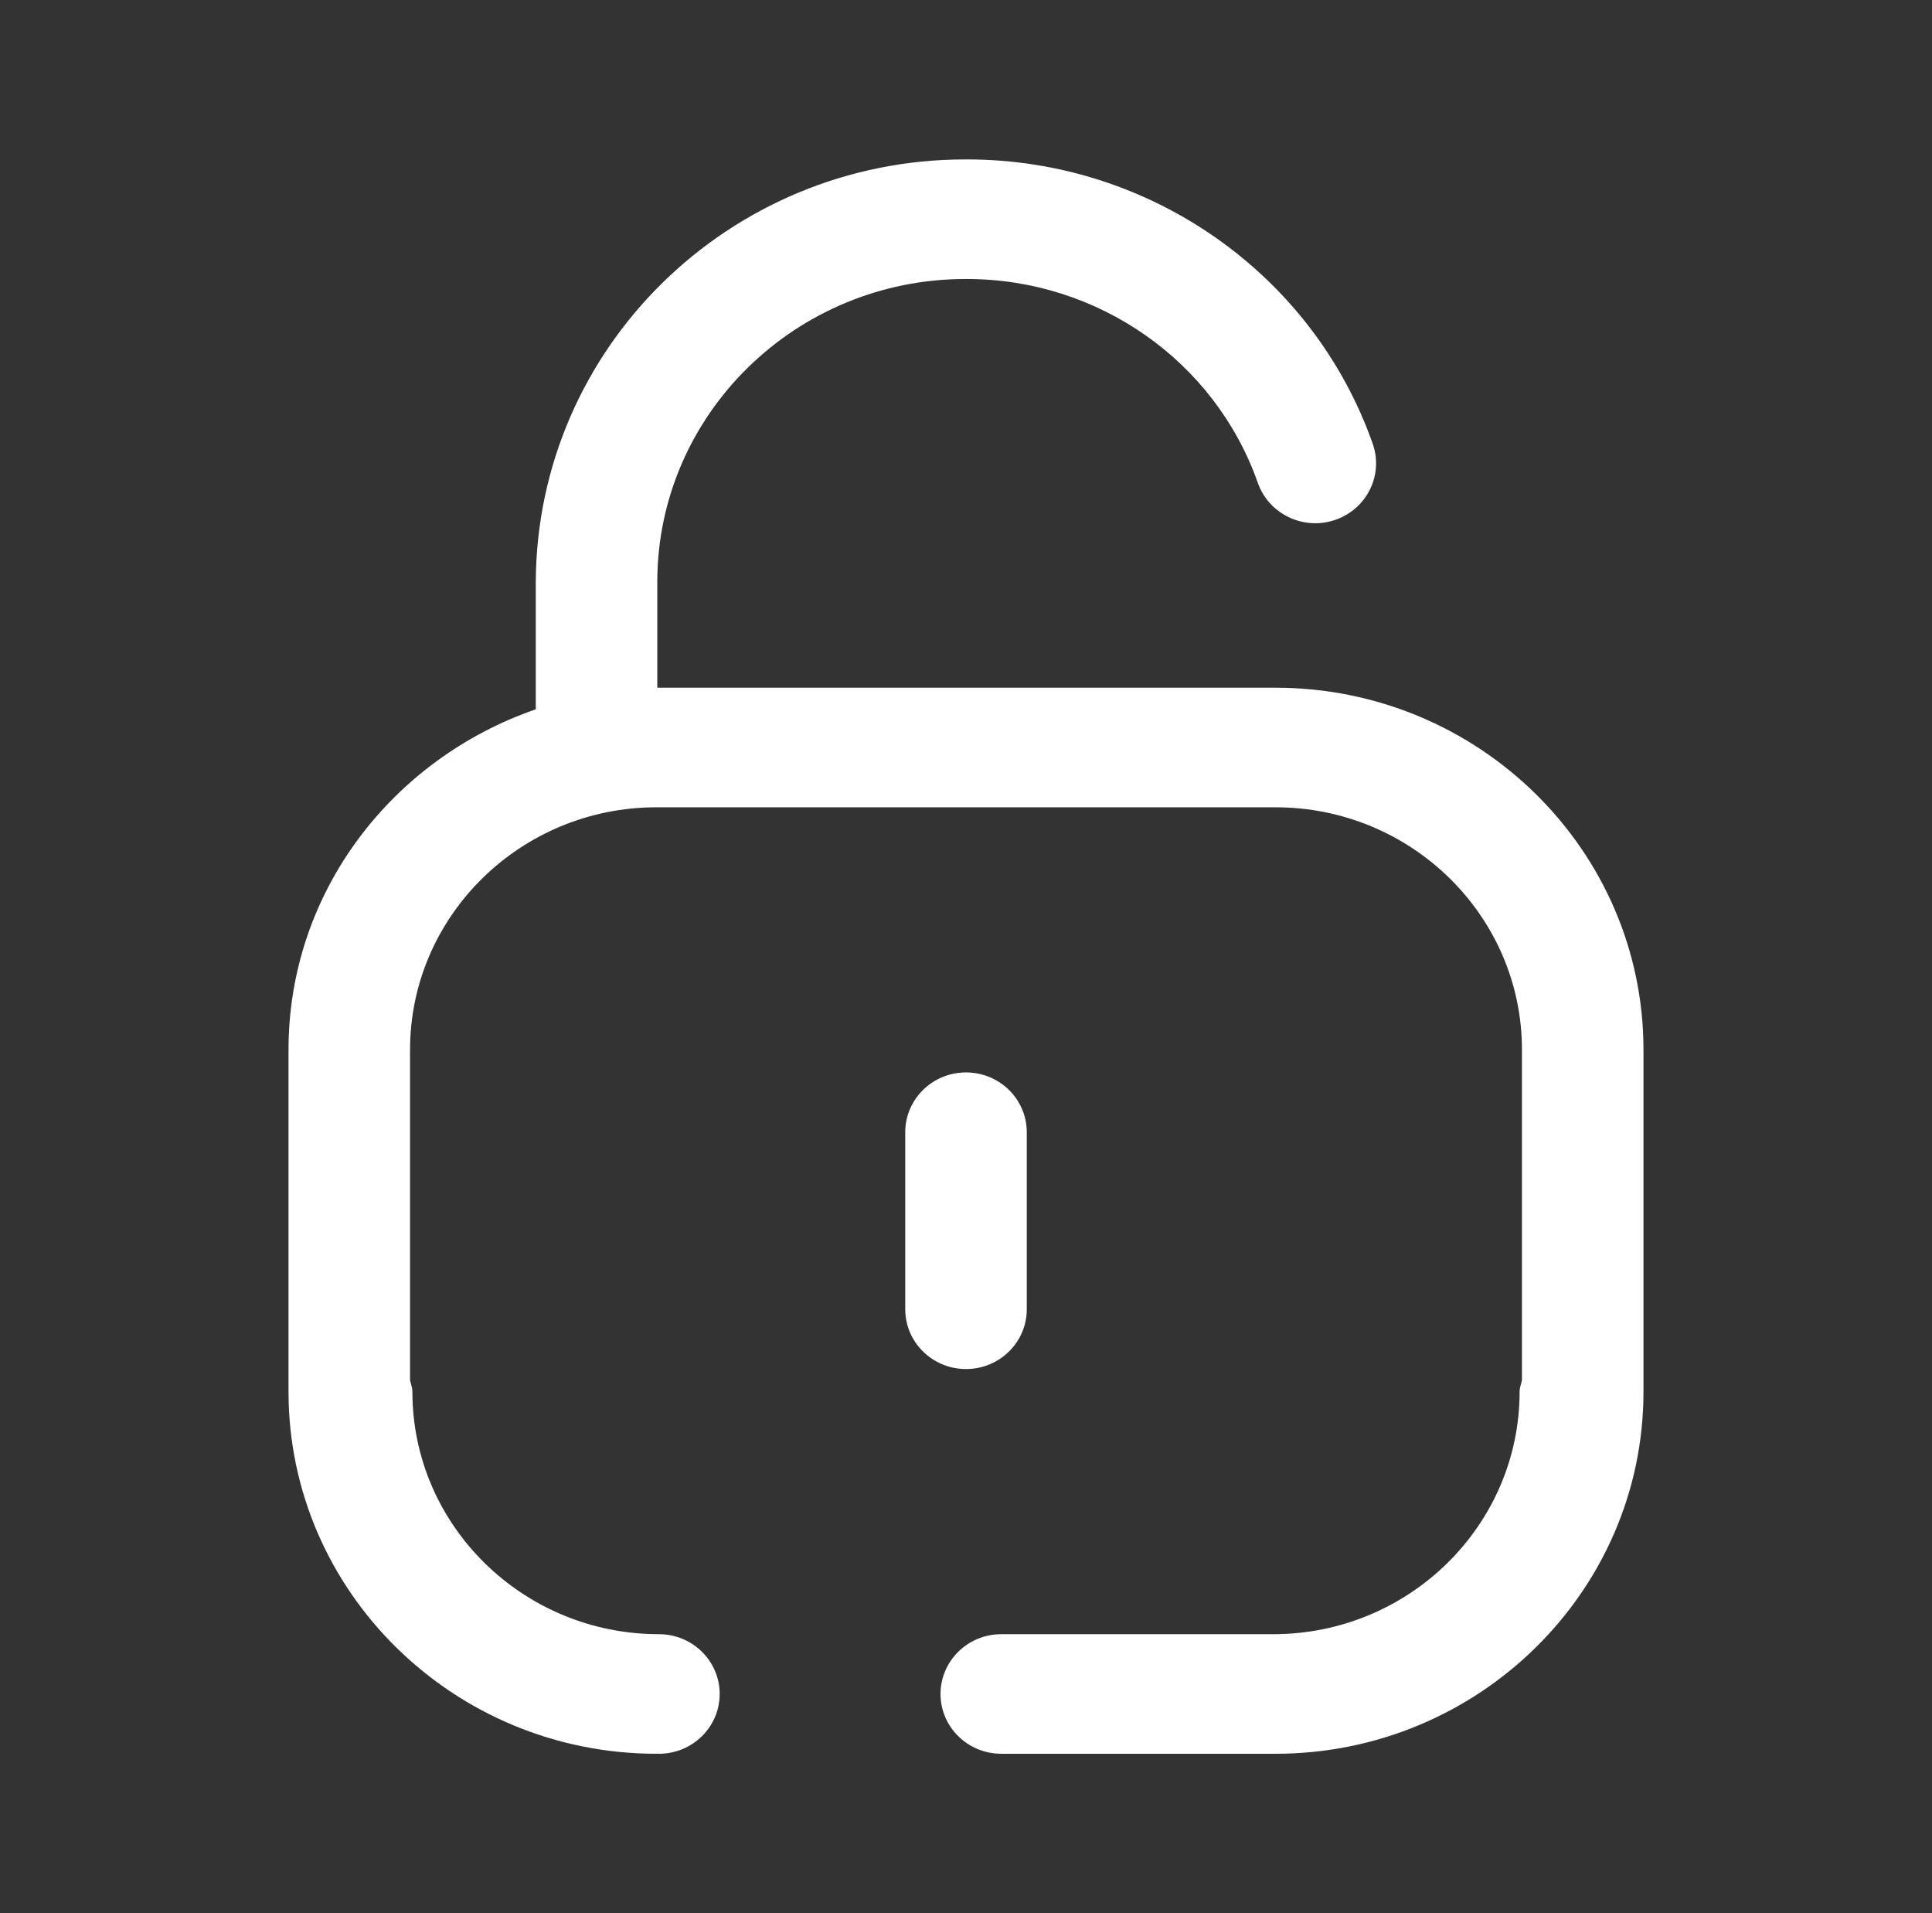 <svg width="101" height="100" viewBox="0 0 101 100" fill="none" xmlns="http://www.w3.org/2000/svg">
<rect x="0" y="0" width="101" height="100" fill="#333333" stroke="none"/>
<path fill-rule="evenodd" clip-rule="evenodd" d="M34.362 35.946H66.68C77.29 35.946 85.917 44.433 85.917 54.871V72.742C85.917 83.179 77.29 91.667 66.68 91.667H66.558H52.344C50.591 91.667 49.168 90.267 49.168 88.542C49.168 86.817 50.591 85.417 52.344 85.417H66.558C73.66 85.417 79.441 79.733 79.441 72.742C79.441 72.593 79.479 72.458 79.516 72.324C79.534 72.264 79.551 72.203 79.564 72.142V54.871C79.564 47.879 73.787 42.196 66.68 42.196H34.319C27.217 42.196 21.436 47.879 21.436 54.871V72.142C21.449 72.203 21.466 72.264 21.483 72.324C21.521 72.458 21.559 72.593 21.559 72.742C21.559 79.733 27.34 85.417 34.447 85.417C36.2 85.417 37.623 86.817 37.623 88.542C37.623 90.267 36.2 91.667 34.447 91.667C34.431 91.667 34.416 91.664 34.401 91.662C34.387 91.66 34.374 91.658 34.362 91.658C34.356 91.658 34.35 91.66 34.344 91.662C34.337 91.664 34.329 91.667 34.319 91.667C23.71 91.667 15.083 83.179 15.083 72.742V54.871C15.083 46.621 20.509 39.663 28.009 37.075V30.421C28.064 18.179 38.127 8.333 50.456 8.333H50.557C60.108 8.333 68.633 14.308 71.763 23.196C72.335 24.829 71.458 26.608 69.798 27.175C68.146 27.742 66.333 26.875 65.757 25.242C63.517 18.867 57.401 14.583 50.54 14.583H50.472C41.617 14.583 34.4 21.642 34.362 30.35V35.946ZM53.677 59.179V68.433C53.677 70.158 52.254 71.558 50.5 71.558C48.747 71.558 47.324 70.158 47.324 68.433V59.179C47.324 57.454 48.747 56.054 50.5 56.054C52.254 56.054 53.677 57.454 53.677 59.179Z" fill="white"/>
</svg>
